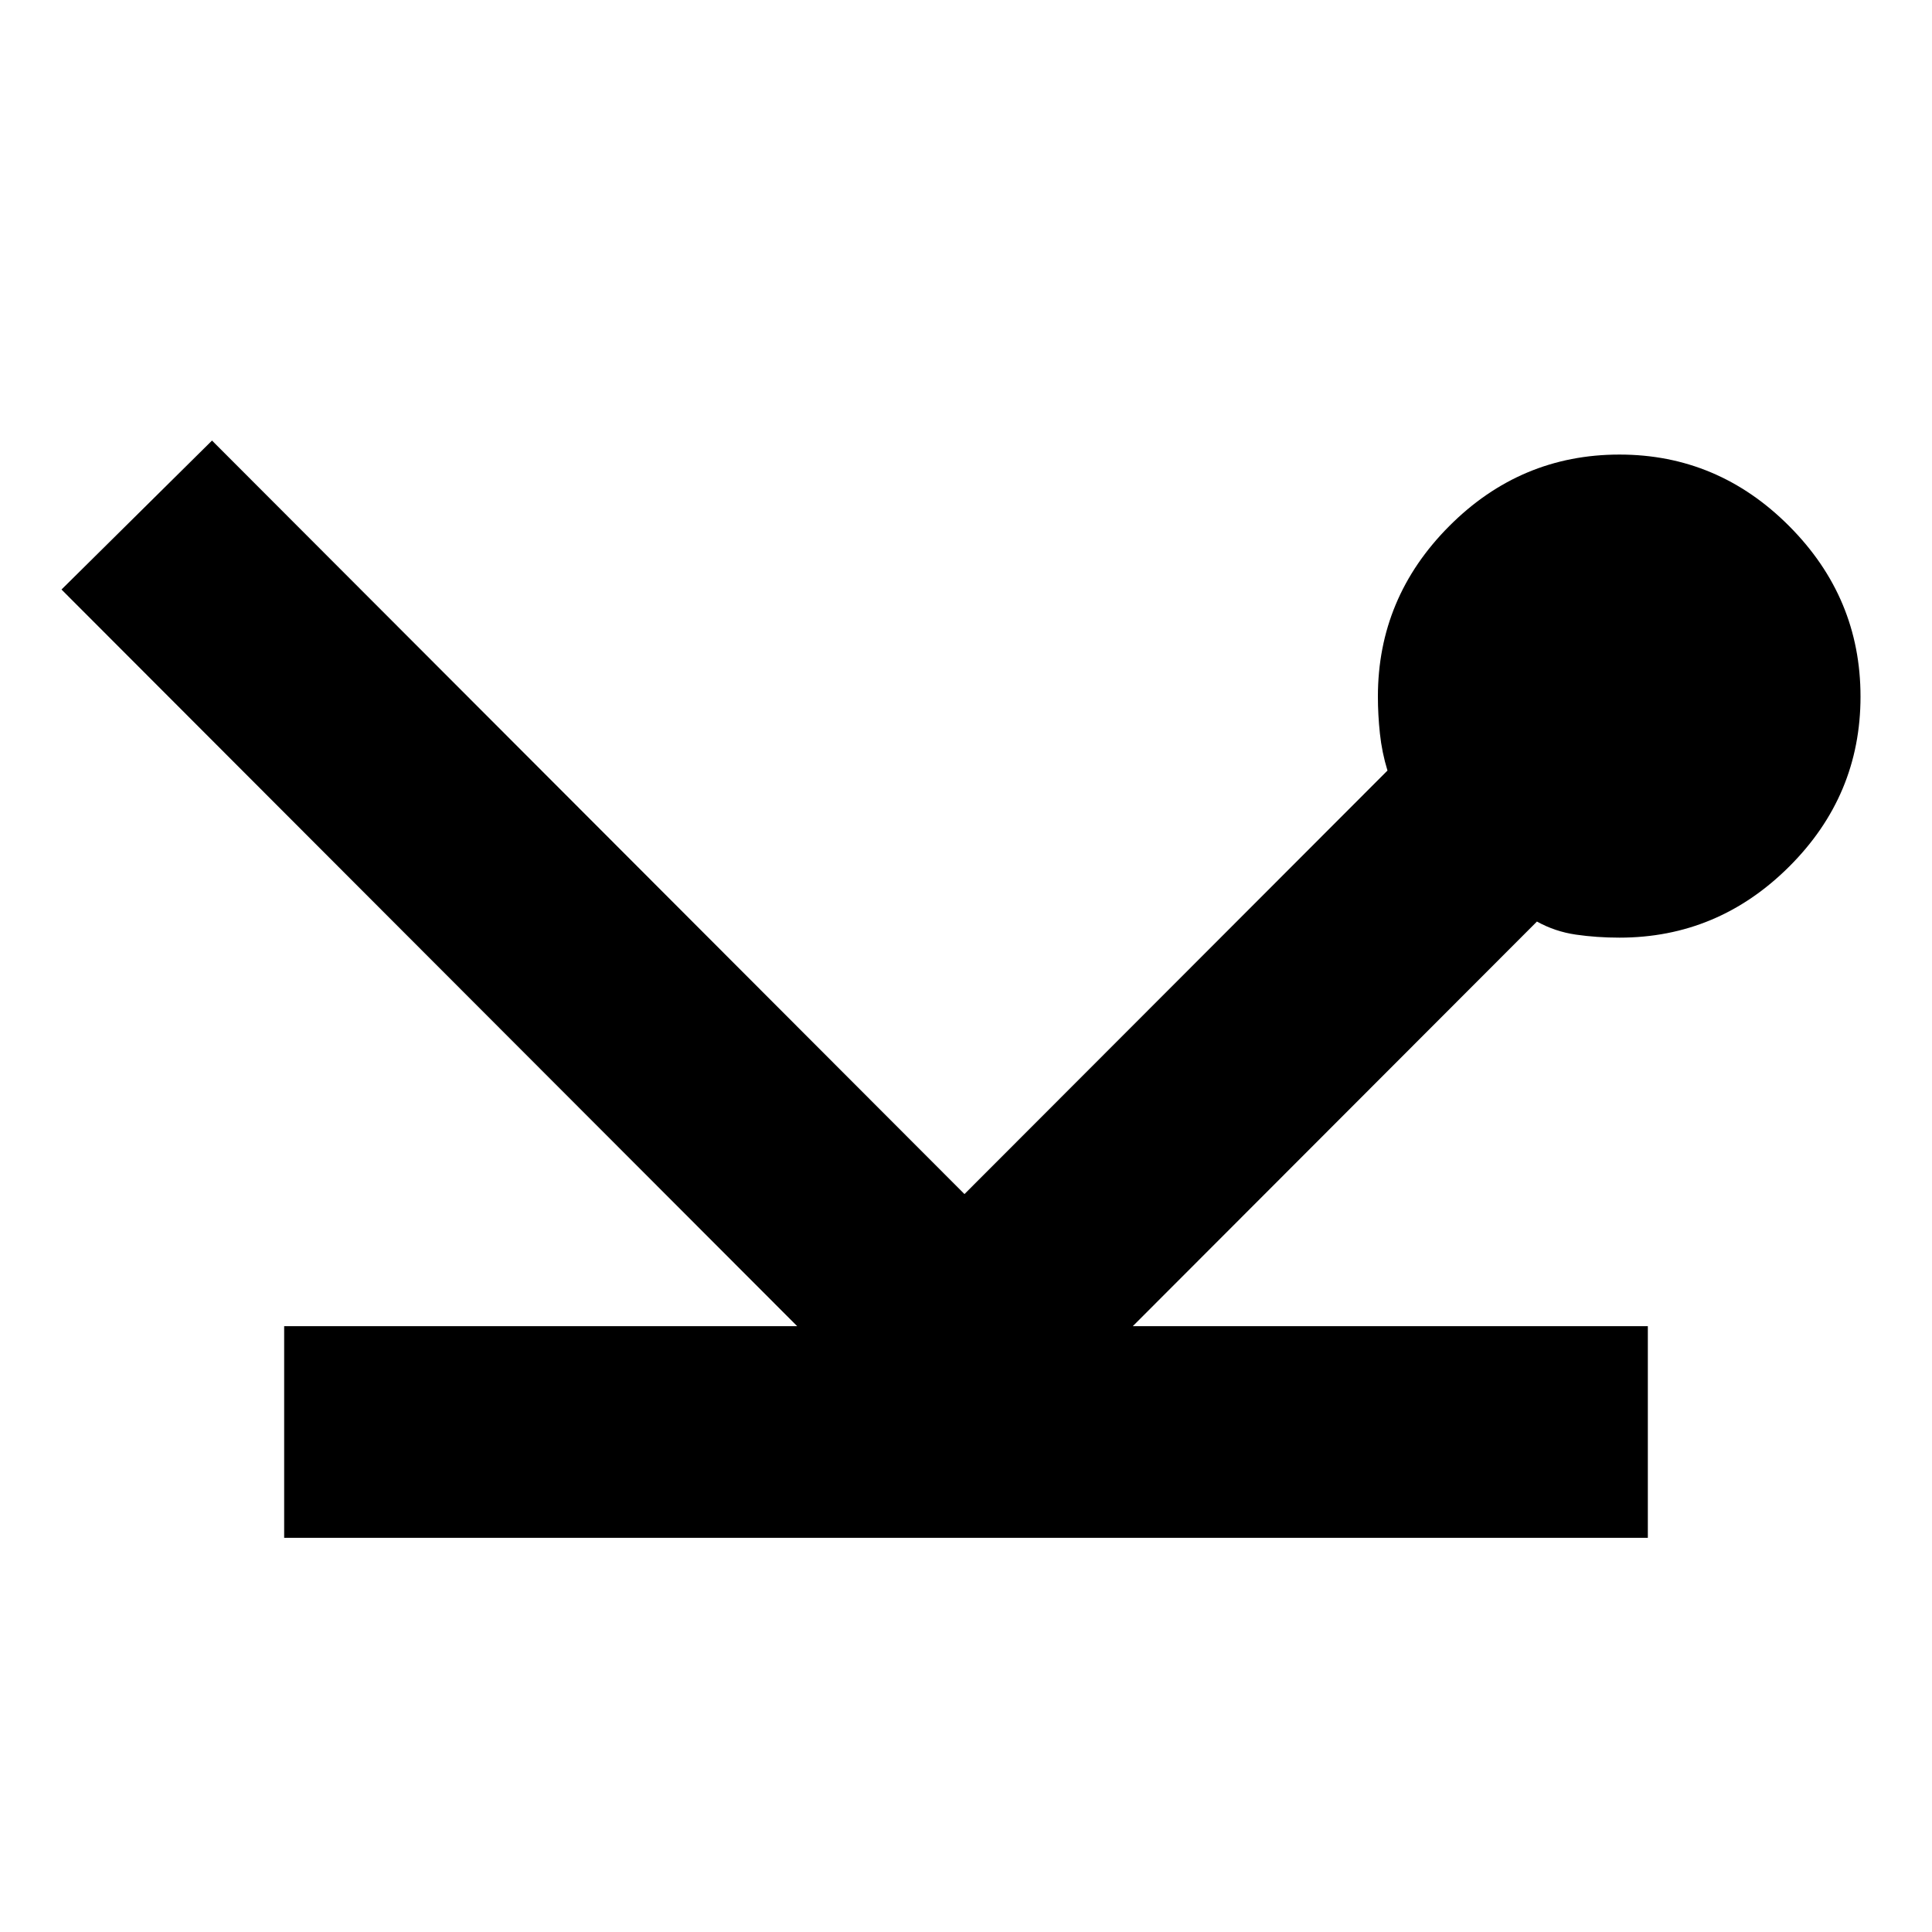 <svg xmlns="http://www.w3.org/2000/svg" height="20" viewBox="0 -960 960 960" width="20"><path d="M141.2-195.87v-105.17h254.91L30.56-667.07l74.79-74.02 373.89 374.42 210.19-210.44q-2.76-9-3.76-18.38-1-9.38-1-18.38 0-49.15 35.44-84.71 35.43-35.55 84.59-35.55 48.91 0 84.34 35.55 35.44 35.56 35.44 84.71 0 49.15-35.44 84.47-35.43 35.31-84.34 35.31-11.24 0-21.62-1.5t-19.38-6.5L562.89-301.04H818.8v105.17H141.2Z"/></svg>